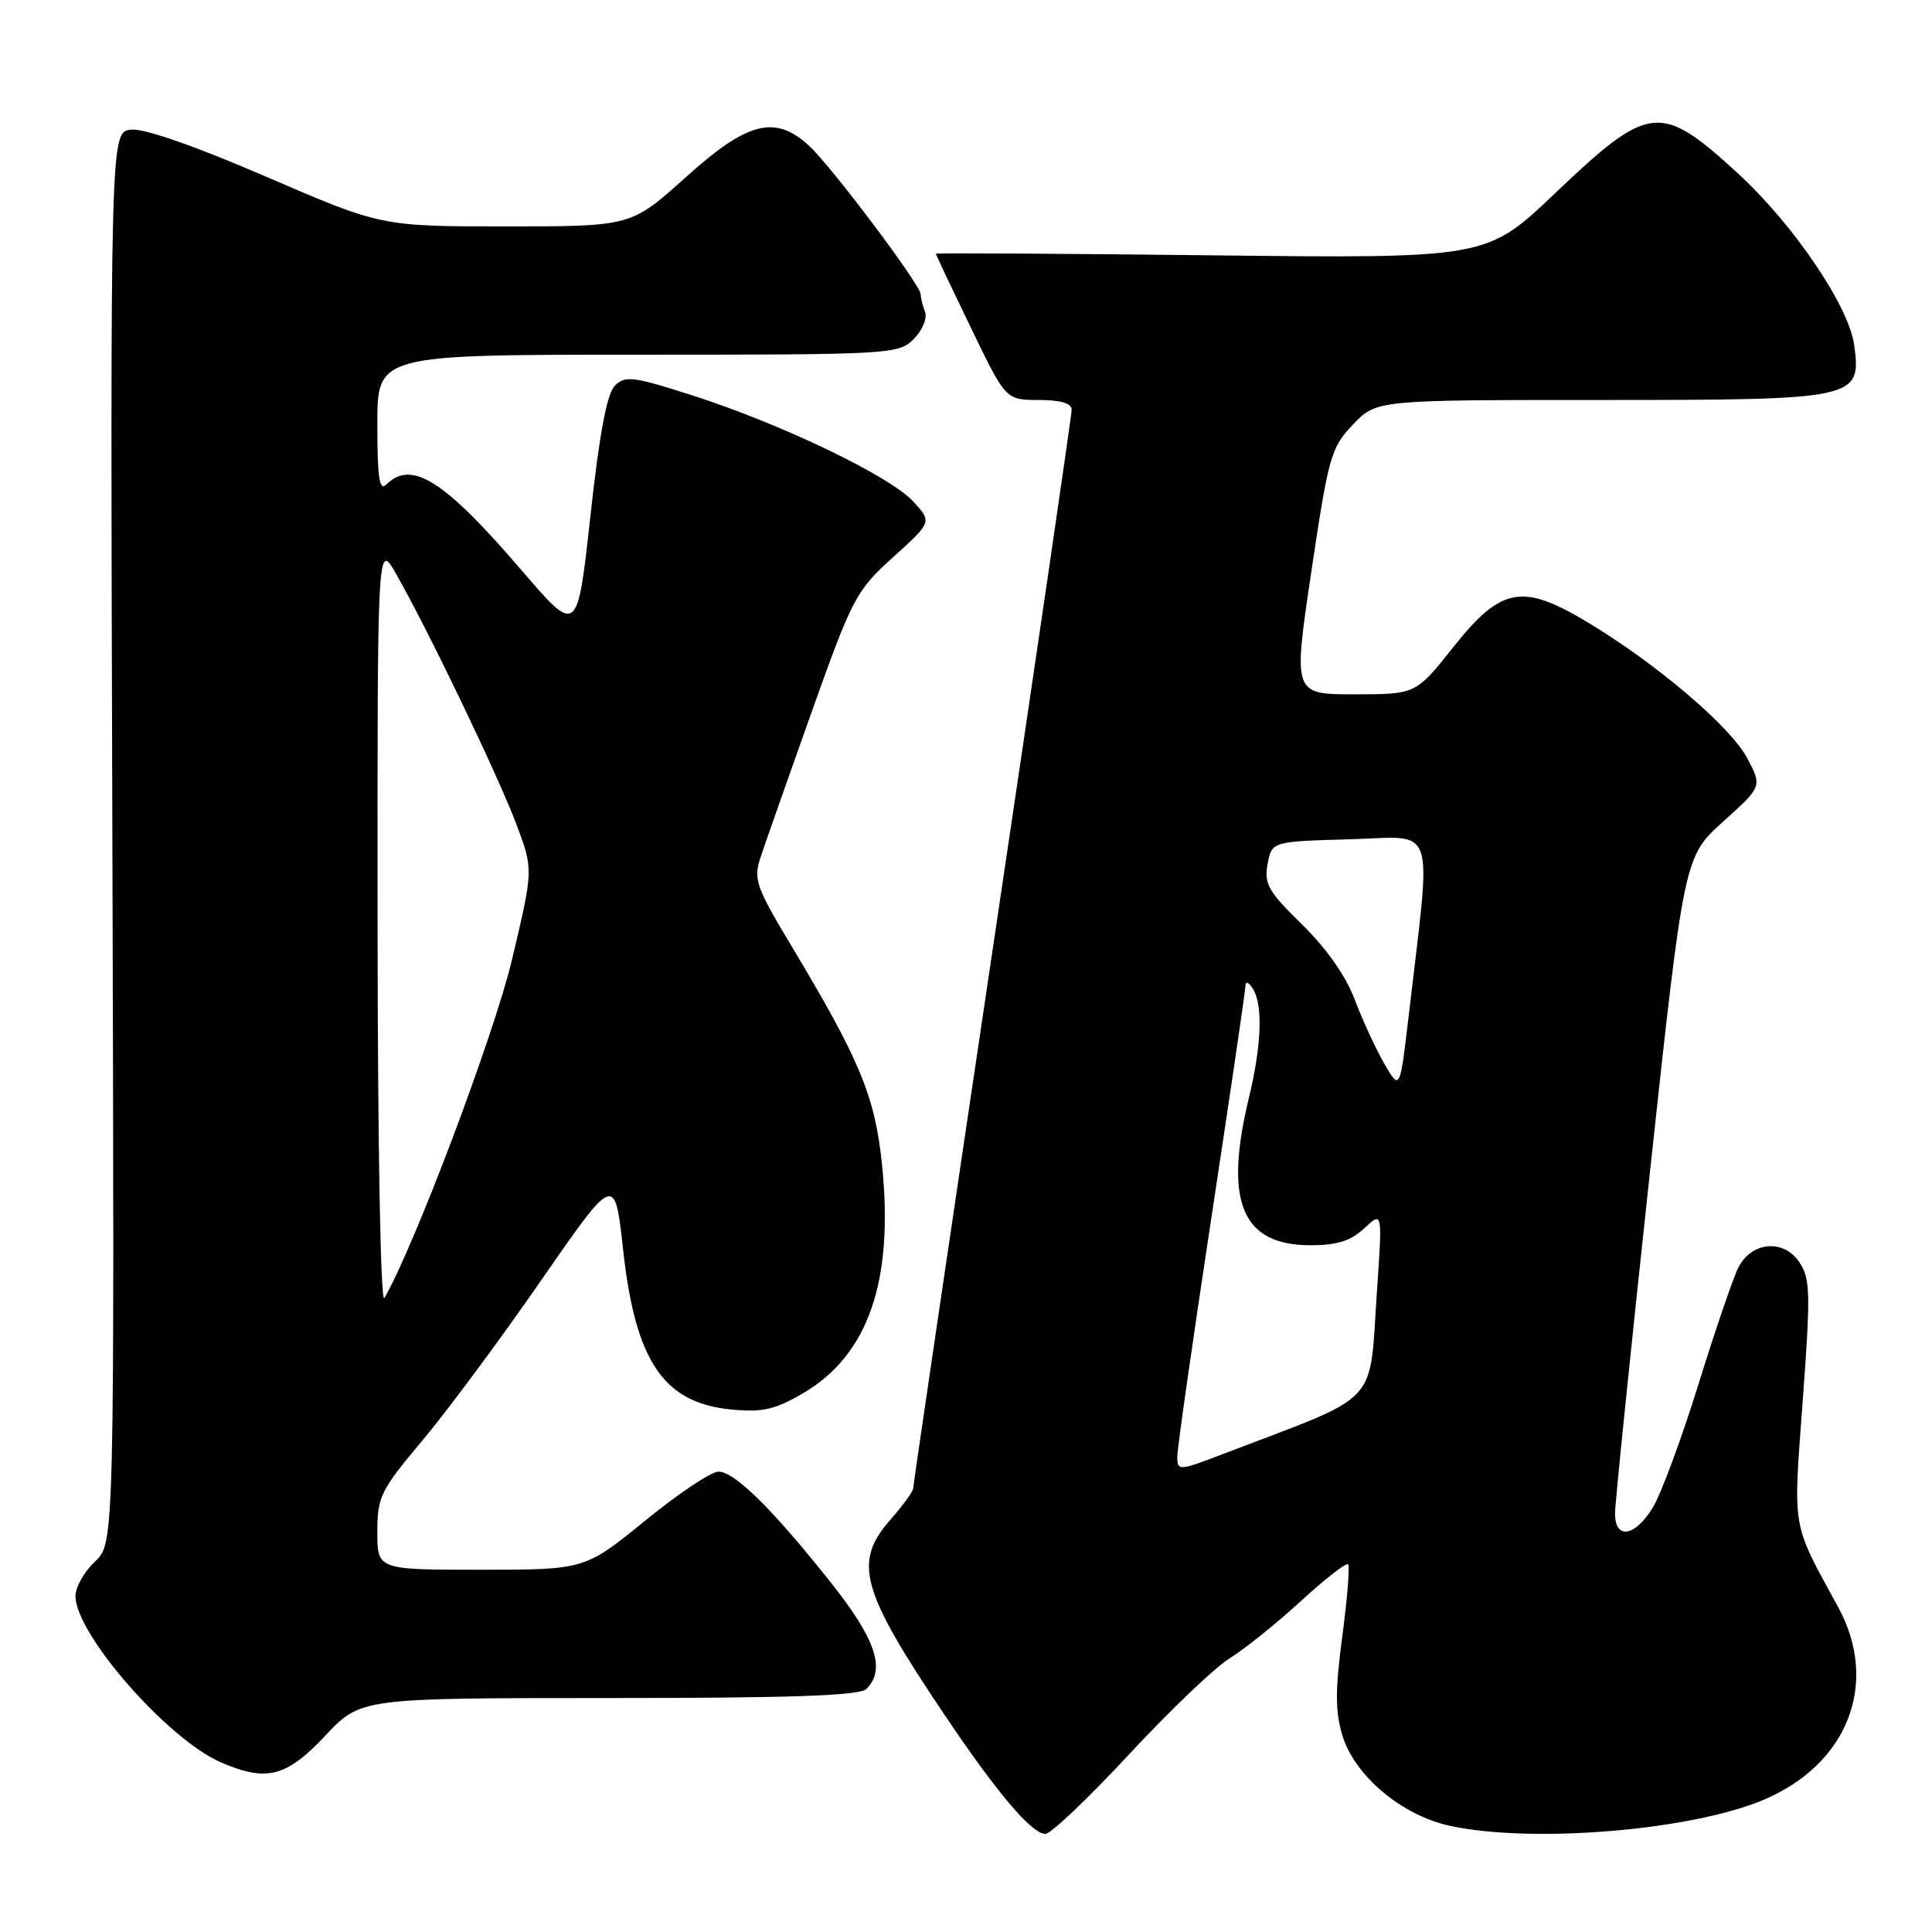<?xml version="1.0" encoding="UTF-8" standalone="no"?>
<!DOCTYPE svg PUBLIC "-//W3C//DTD SVG 1.1//EN" "http://www.w3.org/Graphics/SVG/1.1/DTD/svg11.dtd" >
<svg xmlns="http://www.w3.org/2000/svg" xmlns:xlink="http://www.w3.org/1999/xlink" version="1.1" viewBox="0 0 256 256">
 <g >
 <path fill="currentColor"
d=" M 149.60 232.47 C 154.97 226.68 160.97 220.95 162.93 219.74 C 164.89 218.53 169.12 215.13 172.33 212.19 C 175.54 209.24 178.37 207.04 178.62 207.28 C 178.87 207.53 178.53 211.82 177.86 216.82 C 176.92 223.88 176.92 226.79 177.85 229.89 C 179.47 235.29 185.73 240.56 192.16 241.94 C 203.06 244.28 223.95 242.56 233.60 238.52 C 244.85 233.82 249.06 223.04 243.57 212.96 C 237.34 201.55 237.59 202.98 238.87 185.61 C 239.92 171.49 239.88 169.46 238.46 167.30 C 236.38 164.12 232.07 164.49 230.32 168.00 C 229.63 169.38 227.25 176.35 225.03 183.50 C 222.81 190.65 220.10 197.96 219.01 199.75 C 216.63 203.65 214.00 204.06 214.00 200.54 C 214.00 199.19 216.06 179.06 218.57 155.81 C 223.14 113.54 223.14 113.54 228.32 108.87 C 233.50 104.21 233.50 104.21 231.51 100.45 C 229.31 96.30 219.60 88.02 210.44 82.50 C 201.71 77.24 198.93 77.74 192.57 85.75 C 187.60 92.00 187.60 92.00 179.47 92.00 C 171.34 92.00 171.34 92.00 173.76 75.75 C 176.04 60.44 176.36 59.31 179.28 56.25 C 182.39 53.00 182.39 53.00 211.97 53.00 C 246.14 53.00 246.65 52.89 245.69 45.72 C 245.00 40.56 237.60 29.66 230.19 22.89 C 219.98 13.56 218.55 13.72 206.03 25.63 C 196.98 34.25 196.98 34.25 160.49 33.83 C 140.42 33.60 124.00 33.51 124.00 33.62 C 124.00 33.73 126.09 38.14 128.64 43.41 C 133.27 53.00 133.27 53.00 137.64 53.00 C 140.53 53.00 142.00 53.43 142.00 54.29 C 142.00 55.00 137.28 87.28 131.50 126.04 C 125.73 164.79 121.00 196.82 121.00 197.22 C 121.00 197.61 119.65 199.47 118.00 201.35 C 113.02 207.02 114.03 210.67 125.16 227.23 C 132.10 237.56 136.71 243.00 138.52 243.00 C 139.24 243.00 144.23 238.26 149.60 232.47 Z  M 43.09 230.00 C 47.79 225.00 47.79 225.00 80.69 225.00 C 104.95 225.00 113.92 224.68 114.80 223.80 C 117.40 221.20 116.07 217.22 110.07 209.67 C 102.30 199.89 97.34 195.00 95.19 195.00 C 94.24 195.00 89.86 197.92 85.48 201.50 C 77.50 207.99 77.50 207.99 63.75 208.00 C 50.00 208.00 50.00 208.00 50.00 202.99 C 50.00 198.34 50.42 197.48 55.94 190.91 C 59.21 187.02 66.29 177.48 71.67 169.70 C 81.46 155.57 81.46 155.57 82.56 165.54 C 84.19 180.41 87.91 185.90 96.92 186.77 C 101.04 187.16 102.69 186.79 106.43 184.60 C 115.05 179.54 118.44 169.77 116.88 154.40 C 115.95 145.27 113.98 140.51 104.75 125.14 C 100.18 117.53 99.83 116.50 100.76 113.64 C 101.33 111.91 104.36 103.30 107.49 94.50 C 112.95 79.18 113.41 78.30 118.34 73.83 C 123.50 69.17 123.50 69.17 121.00 66.44 C 117.93 63.09 103.52 56.17 91.74 52.39 C 83.92 49.88 82.83 49.74 81.47 51.10 C 80.42 52.15 79.42 57.50 78.23 68.39 C 76.50 84.17 76.50 84.17 69.09 75.54 C 58.87 63.63 54.52 60.88 51.20 64.20 C 50.27 65.13 50.00 63.36 50.00 56.20 C 50.00 47.00 50.00 47.00 84.50 47.00 C 118.09 47.00 119.05 46.95 121.08 44.92 C 122.22 43.78 122.89 42.17 122.58 41.34 C 122.26 40.51 122.00 39.46 122.00 39.00 C 122.00 37.79 110.24 22.13 107.25 19.36 C 102.72 15.16 99.09 16.08 90.85 23.50 C 83.63 30.00 83.63 30.00 67.08 30.00 C 50.52 30.00 50.52 30.00 35.30 23.43 C 25.76 19.31 19.06 16.98 17.35 17.18 C 14.61 17.50 14.61 17.50 14.89 111.00 C 15.17 204.50 15.17 204.50 12.58 206.92 C 11.16 208.26 10.00 210.31 10.00 211.48 C 10.00 216.50 22.18 230.44 29.27 233.52 C 35.31 236.14 37.95 235.47 43.09 230.00 Z  M 156.00 192.99 C 156.00 191.89 158.03 177.70 160.50 161.45 C 162.97 145.19 165.01 131.36 165.02 130.70 C 165.02 129.97 165.41 130.08 166.00 131.00 C 167.37 133.11 167.17 138.49 165.48 145.50 C 162.16 159.27 164.55 165.00 173.64 165.00 C 177.17 165.00 178.98 164.43 180.78 162.75 C 183.18 160.50 183.18 160.50 182.46 171.00 C 181.38 186.56 183.26 184.55 162.25 192.59 C 156.14 194.93 156.00 194.94 156.00 192.99 Z  M 183.46 141.00 C 182.34 139.07 180.57 135.25 179.53 132.50 C 178.34 129.33 175.77 125.67 172.53 122.50 C 168.06 118.14 167.48 117.11 167.96 114.50 C 168.52 111.50 168.52 111.50 178.86 111.21 C 190.51 110.89 189.70 108.48 186.67 134.50 C 185.50 144.50 185.50 144.50 183.46 141.00 Z  M 50.03 122.59 C 50.00 71.69 50.00 71.69 52.51 76.09 C 56.74 83.50 66.03 102.85 68.42 109.20 C 70.68 115.20 70.68 115.20 67.85 127.12 C 65.50 137.05 54.90 165.15 50.93 172.00 C 50.43 172.86 50.05 151.92 50.03 122.59 Z "/>
</g>
</svg>
